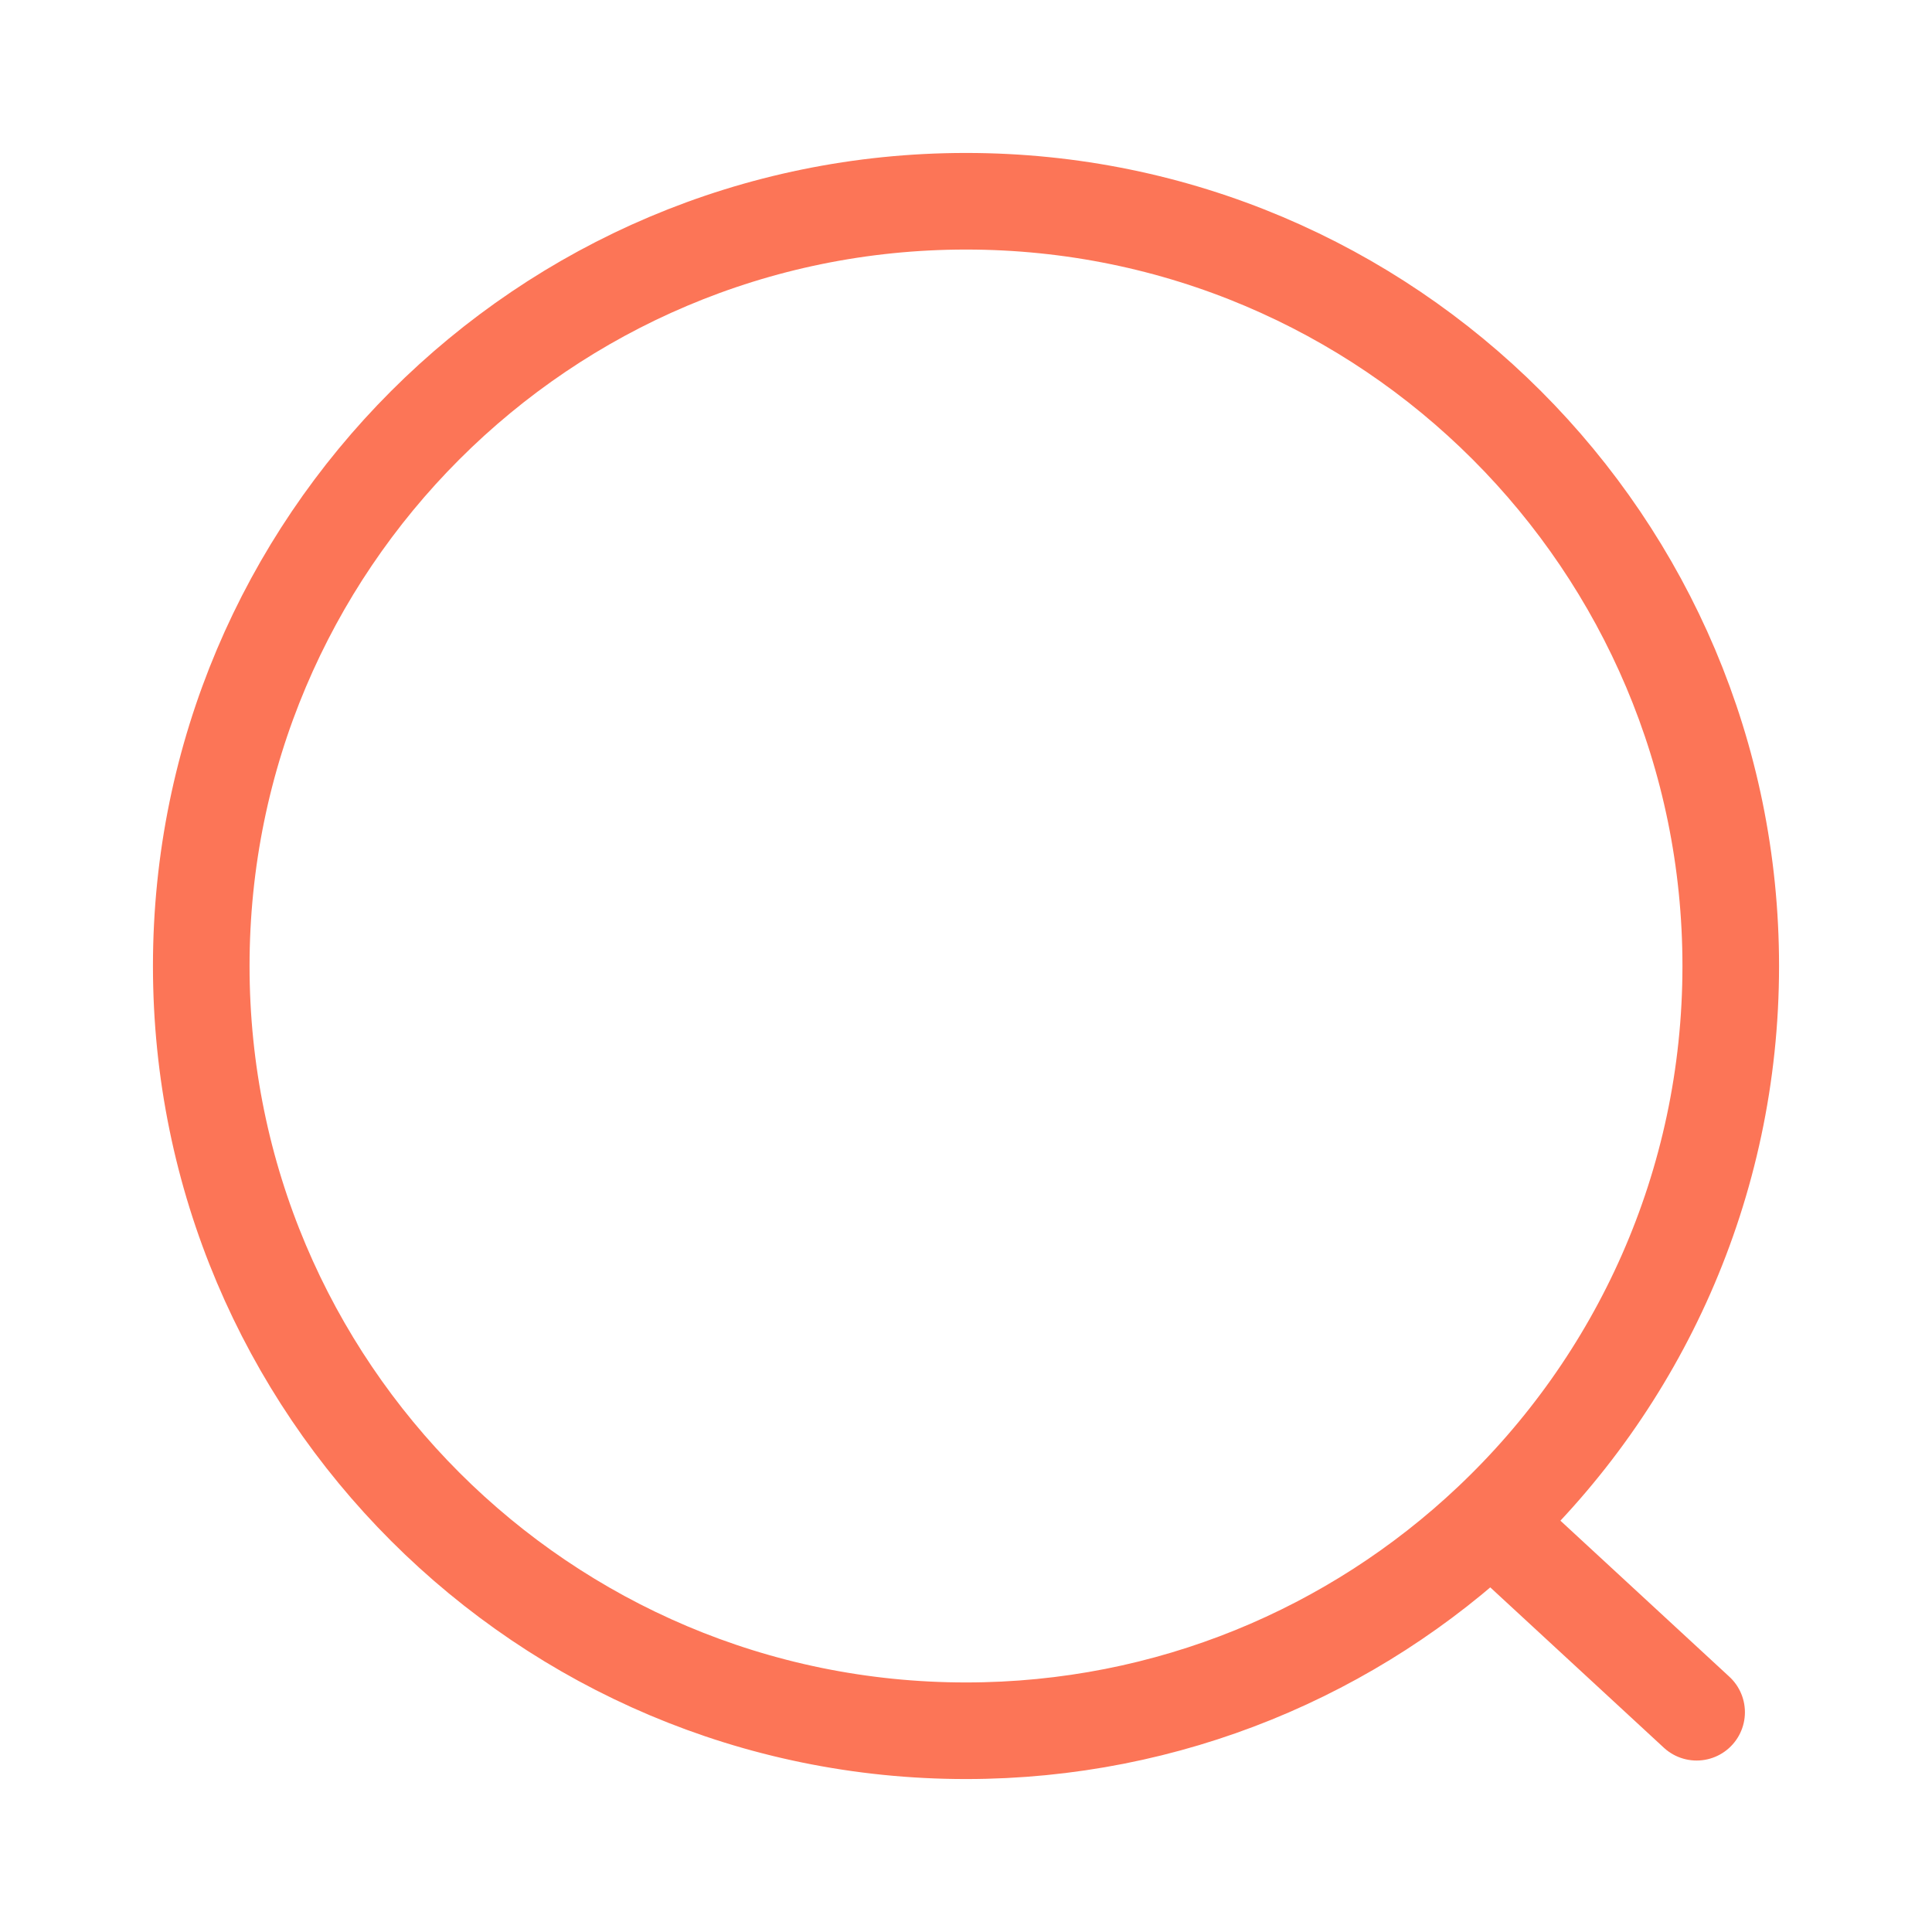 <svg width="24" height="24" viewBox="0 0 24 24" fill="none" xmlns="http://www.w3.org/2000/svg">
<path d="M18.52 18.909C20.355 17.177 21.5 14.722 21.5 12C21.5 6.753 17.247 2.5 12 2.5C6.753 2.5 2.5 6.753 2.5 12C2.5 17.247 6.753 21.5 12 21.5C14.524 21.5 16.819 20.515 18.52 18.909ZM18.52 18.909L21.076 21.27" stroke="#FC7557" stroke-width="1.2" stroke-linecap="round" stroke-linejoin="round"/>
</svg>
